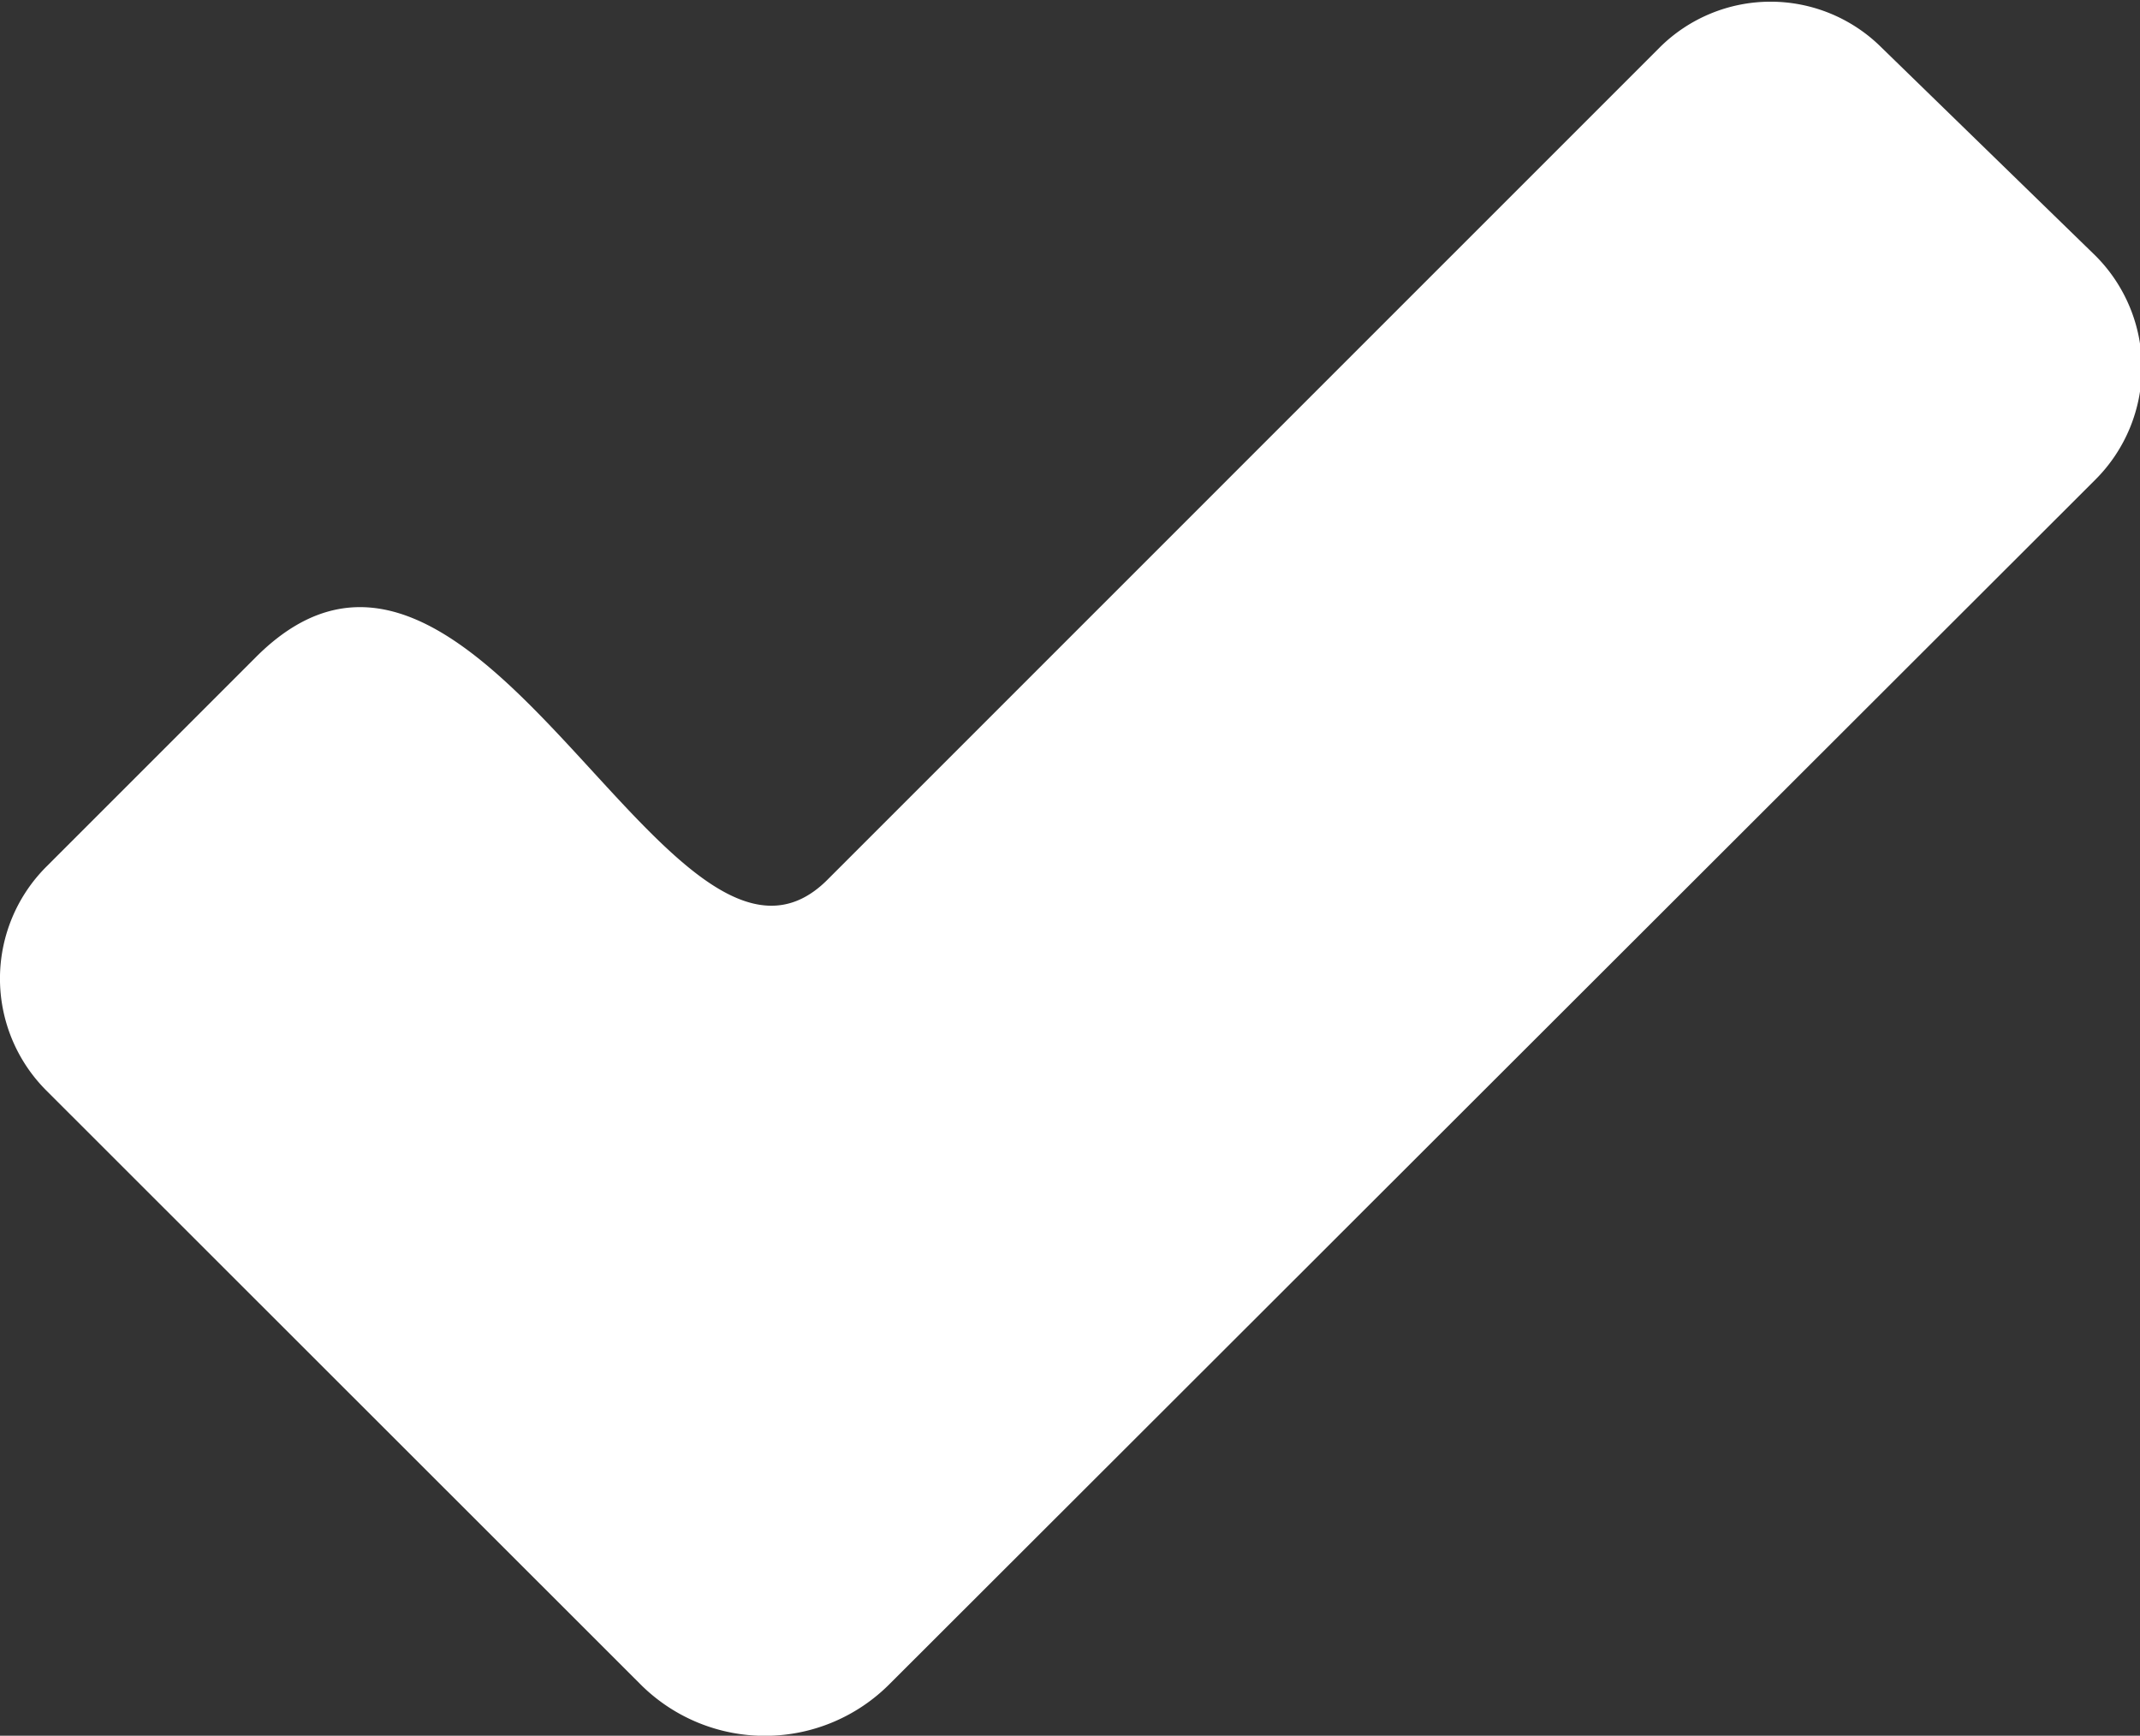<svg xmlns="http://www.w3.org/2000/svg" viewBox="0 0 59.23 48.04"><rect x="0" y="0" width="59.23" height="48.04" fill="#333333" stroke="none"/><defs><style>.cls-1{fill:#fff;}</style></defs><g id="Layer_2" data-name="Layer 2"><g id="레이어_1" data-name="레이어 1"><path class="cls-1" d="M58,13.27,24.64,46.59a4.87,4.87,0,0,1-6.88.06l-.06-.06L1.28,30.18a4.38,4.38,0,0,1,0-6.19h0l5.79-5.79C13.23,12,18.63,28.72,22.93,24.32l23-23a4.35,4.35,0,0,1,6.15,0l0,0L58,7.08A4.38,4.38,0,0,1,58,13.27Z"/></g></g></svg>